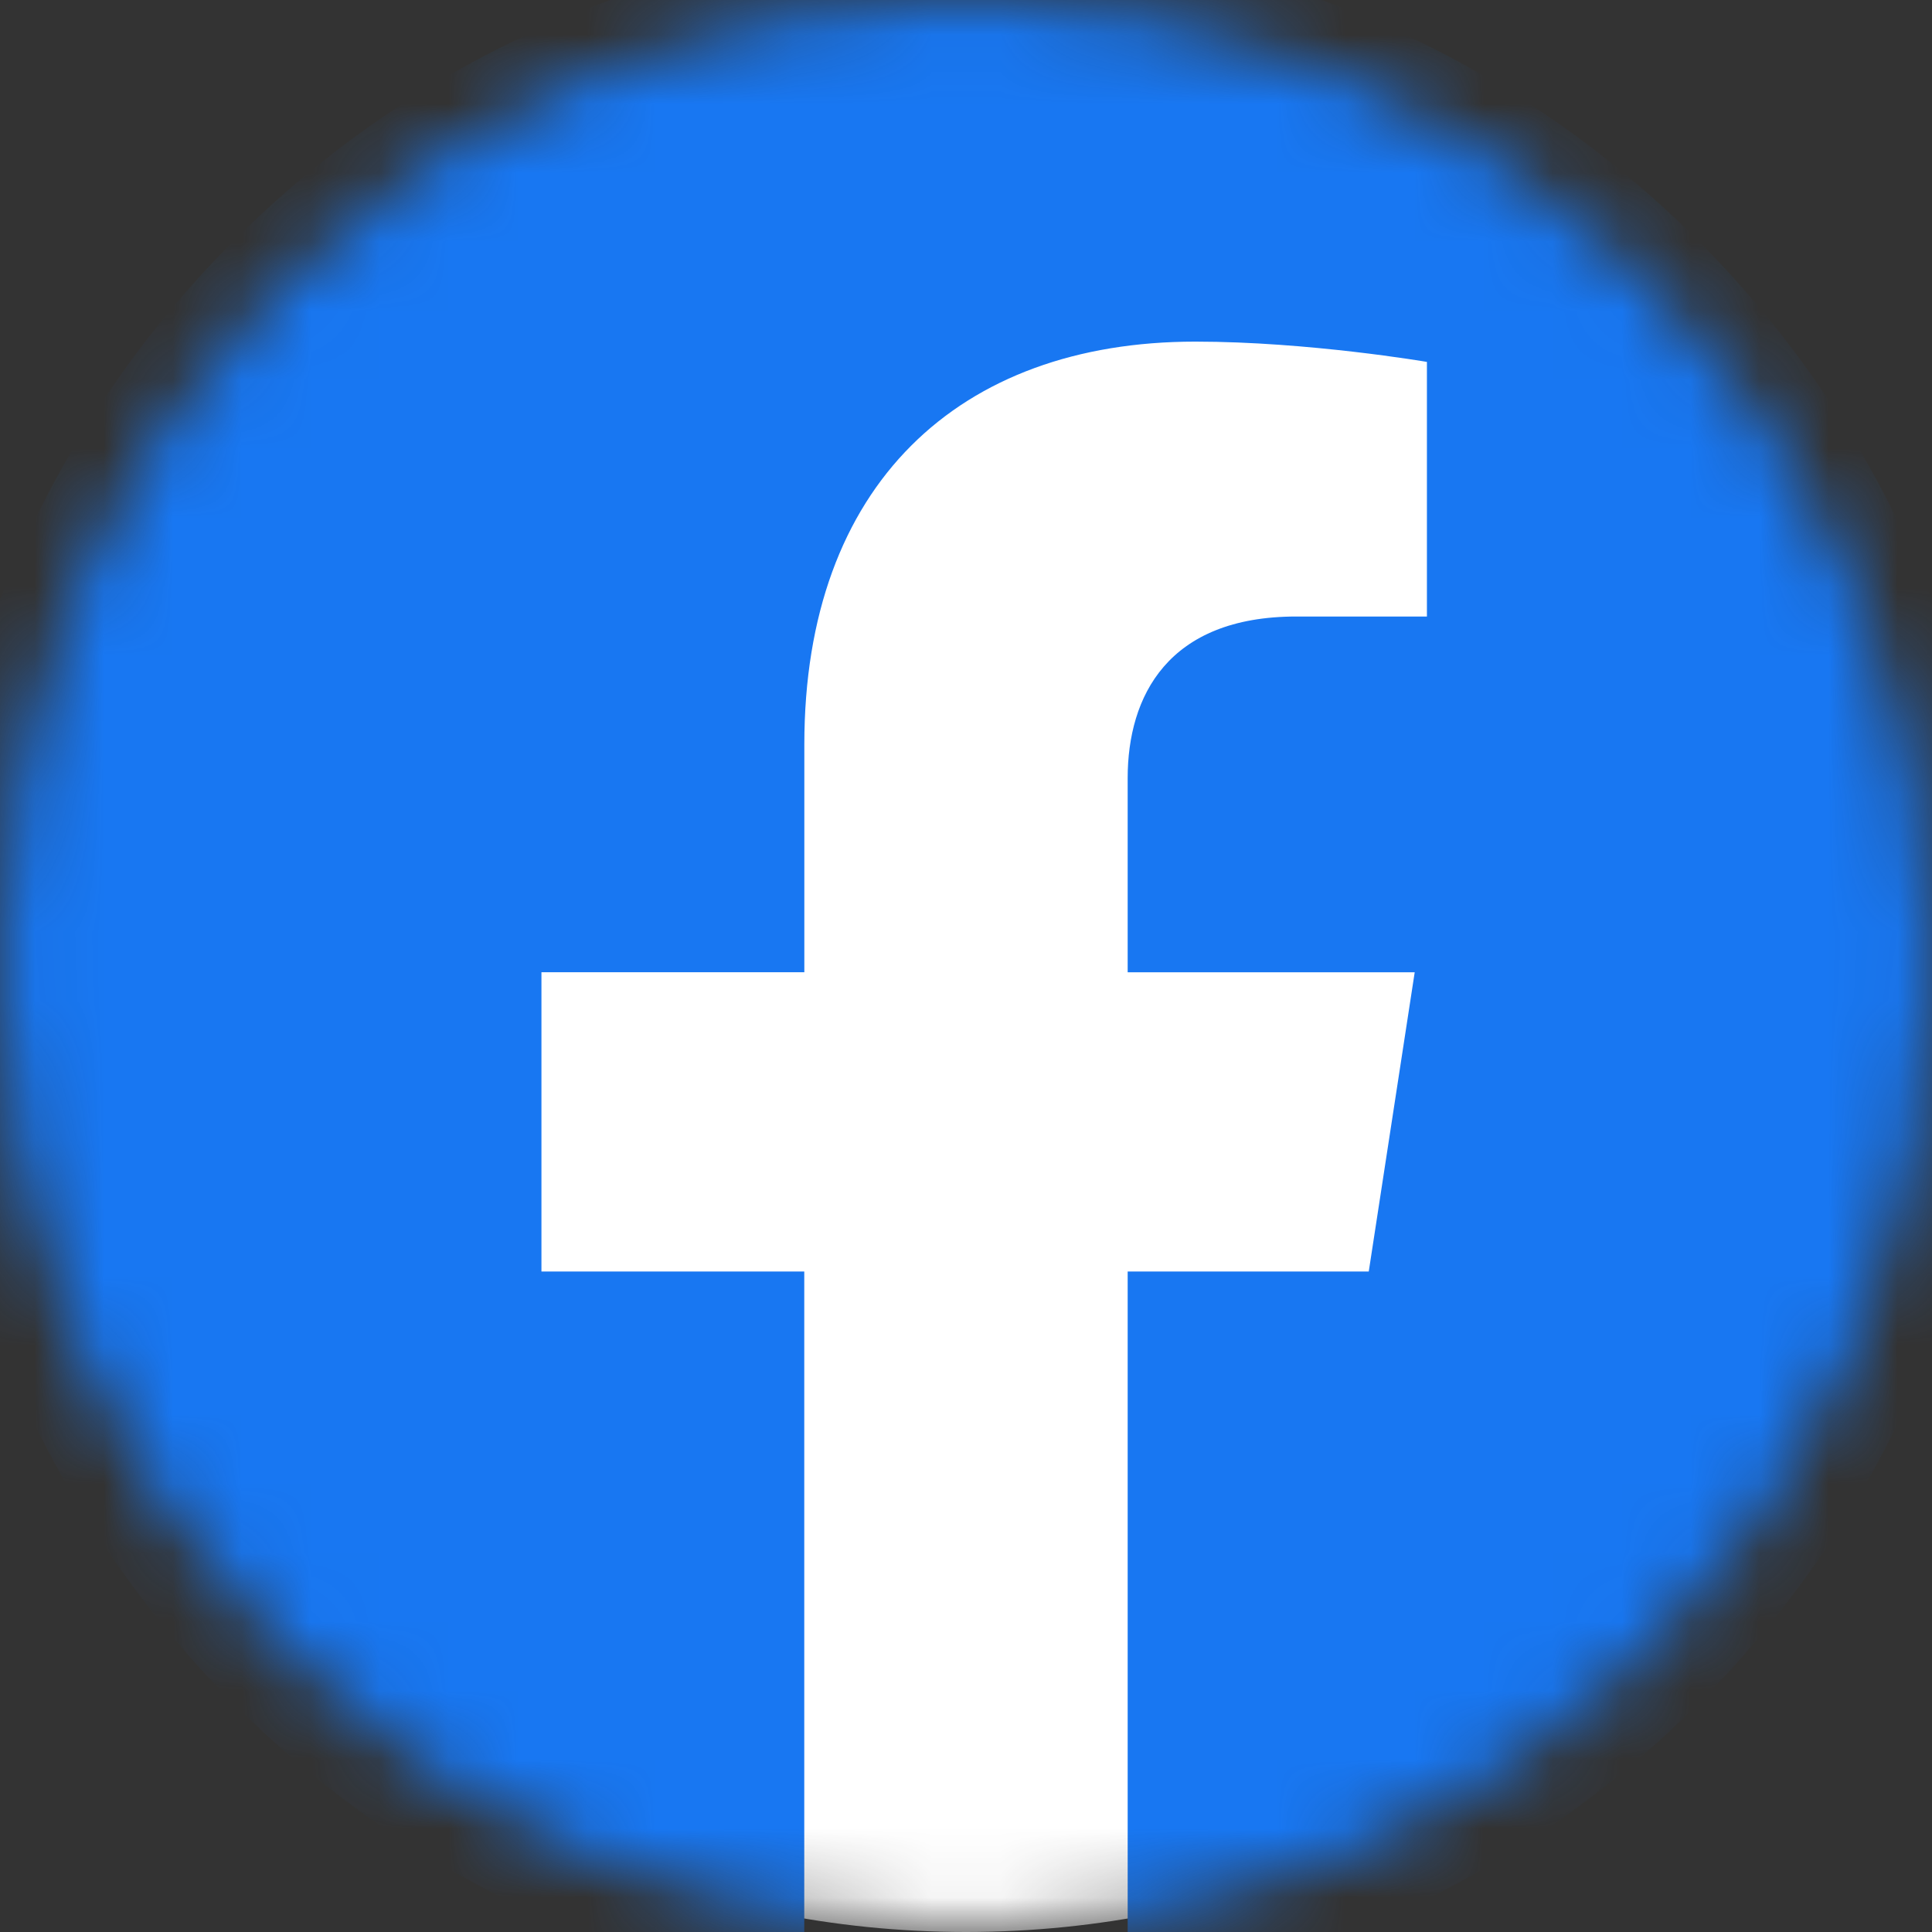 <svg width="28" height="28" viewBox="0 0 28 28" fill="none" xmlns="http://www.w3.org/2000/svg">
<rect x="0" y="0" width="28" height="28" fill="#333333" stroke="none"/>
<g clip-path="url(#clip0_4_2)">
<mask id="mask0_4_2" style="mask-type:luminance" maskUnits="userSpaceOnUse" x="0" y="0" width="28" height="28">
<path d="M28 14C28 6.268 21.732 0 14 0C6.268 0 0 6.268 0 14C0 21.732 6.268 28 14 28C21.732 28 28 21.732 28 14Z" fill="white"/>
</mask>
<g mask="url(#mask0_4_2)">
<path d="M28 14C28 6.268 21.732 0 14 0C6.268 0 0 6.268 0 14C0 21.732 6.268 28 14 28C21.732 28 28 21.732 28 14Z" fill="white"/>
<mask id="mask1_4_2" style="mask-type:luminance" maskUnits="userSpaceOnUse" x="-1" y="-1" width="30" height="30">
<path d="M-1 -1H29V29H-1V-1Z" fill="white"/>
</mask>
<g mask="url(#mask1_4_2)">
<path d="M29 14.09C29 5.807 22.284 -0.91 14 -0.91C5.716 -0.91 -1 5.807 -1 14.09C-1 21.578 4.485 27.783 11.656 28.908V18.428H7.847V14.09H11.657V10.787C11.657 7.028 13.897 4.951 17.323 4.951C18.963 4.951 20.68 5.245 20.68 5.245V8.935H18.788C16.924 8.935 16.343 10.092 16.343 11.278V14.091H20.503L19.837 18.428H16.343V28.91C23.515 27.783 29 21.577 29 14.09Z" fill="#1877F2"/>
</g>
</g>
</g>
<defs>
<clipPath id="clip0_4_2">
<rect width="28" height="28" fill="white"/>
</clipPath>
</defs>
</svg>
